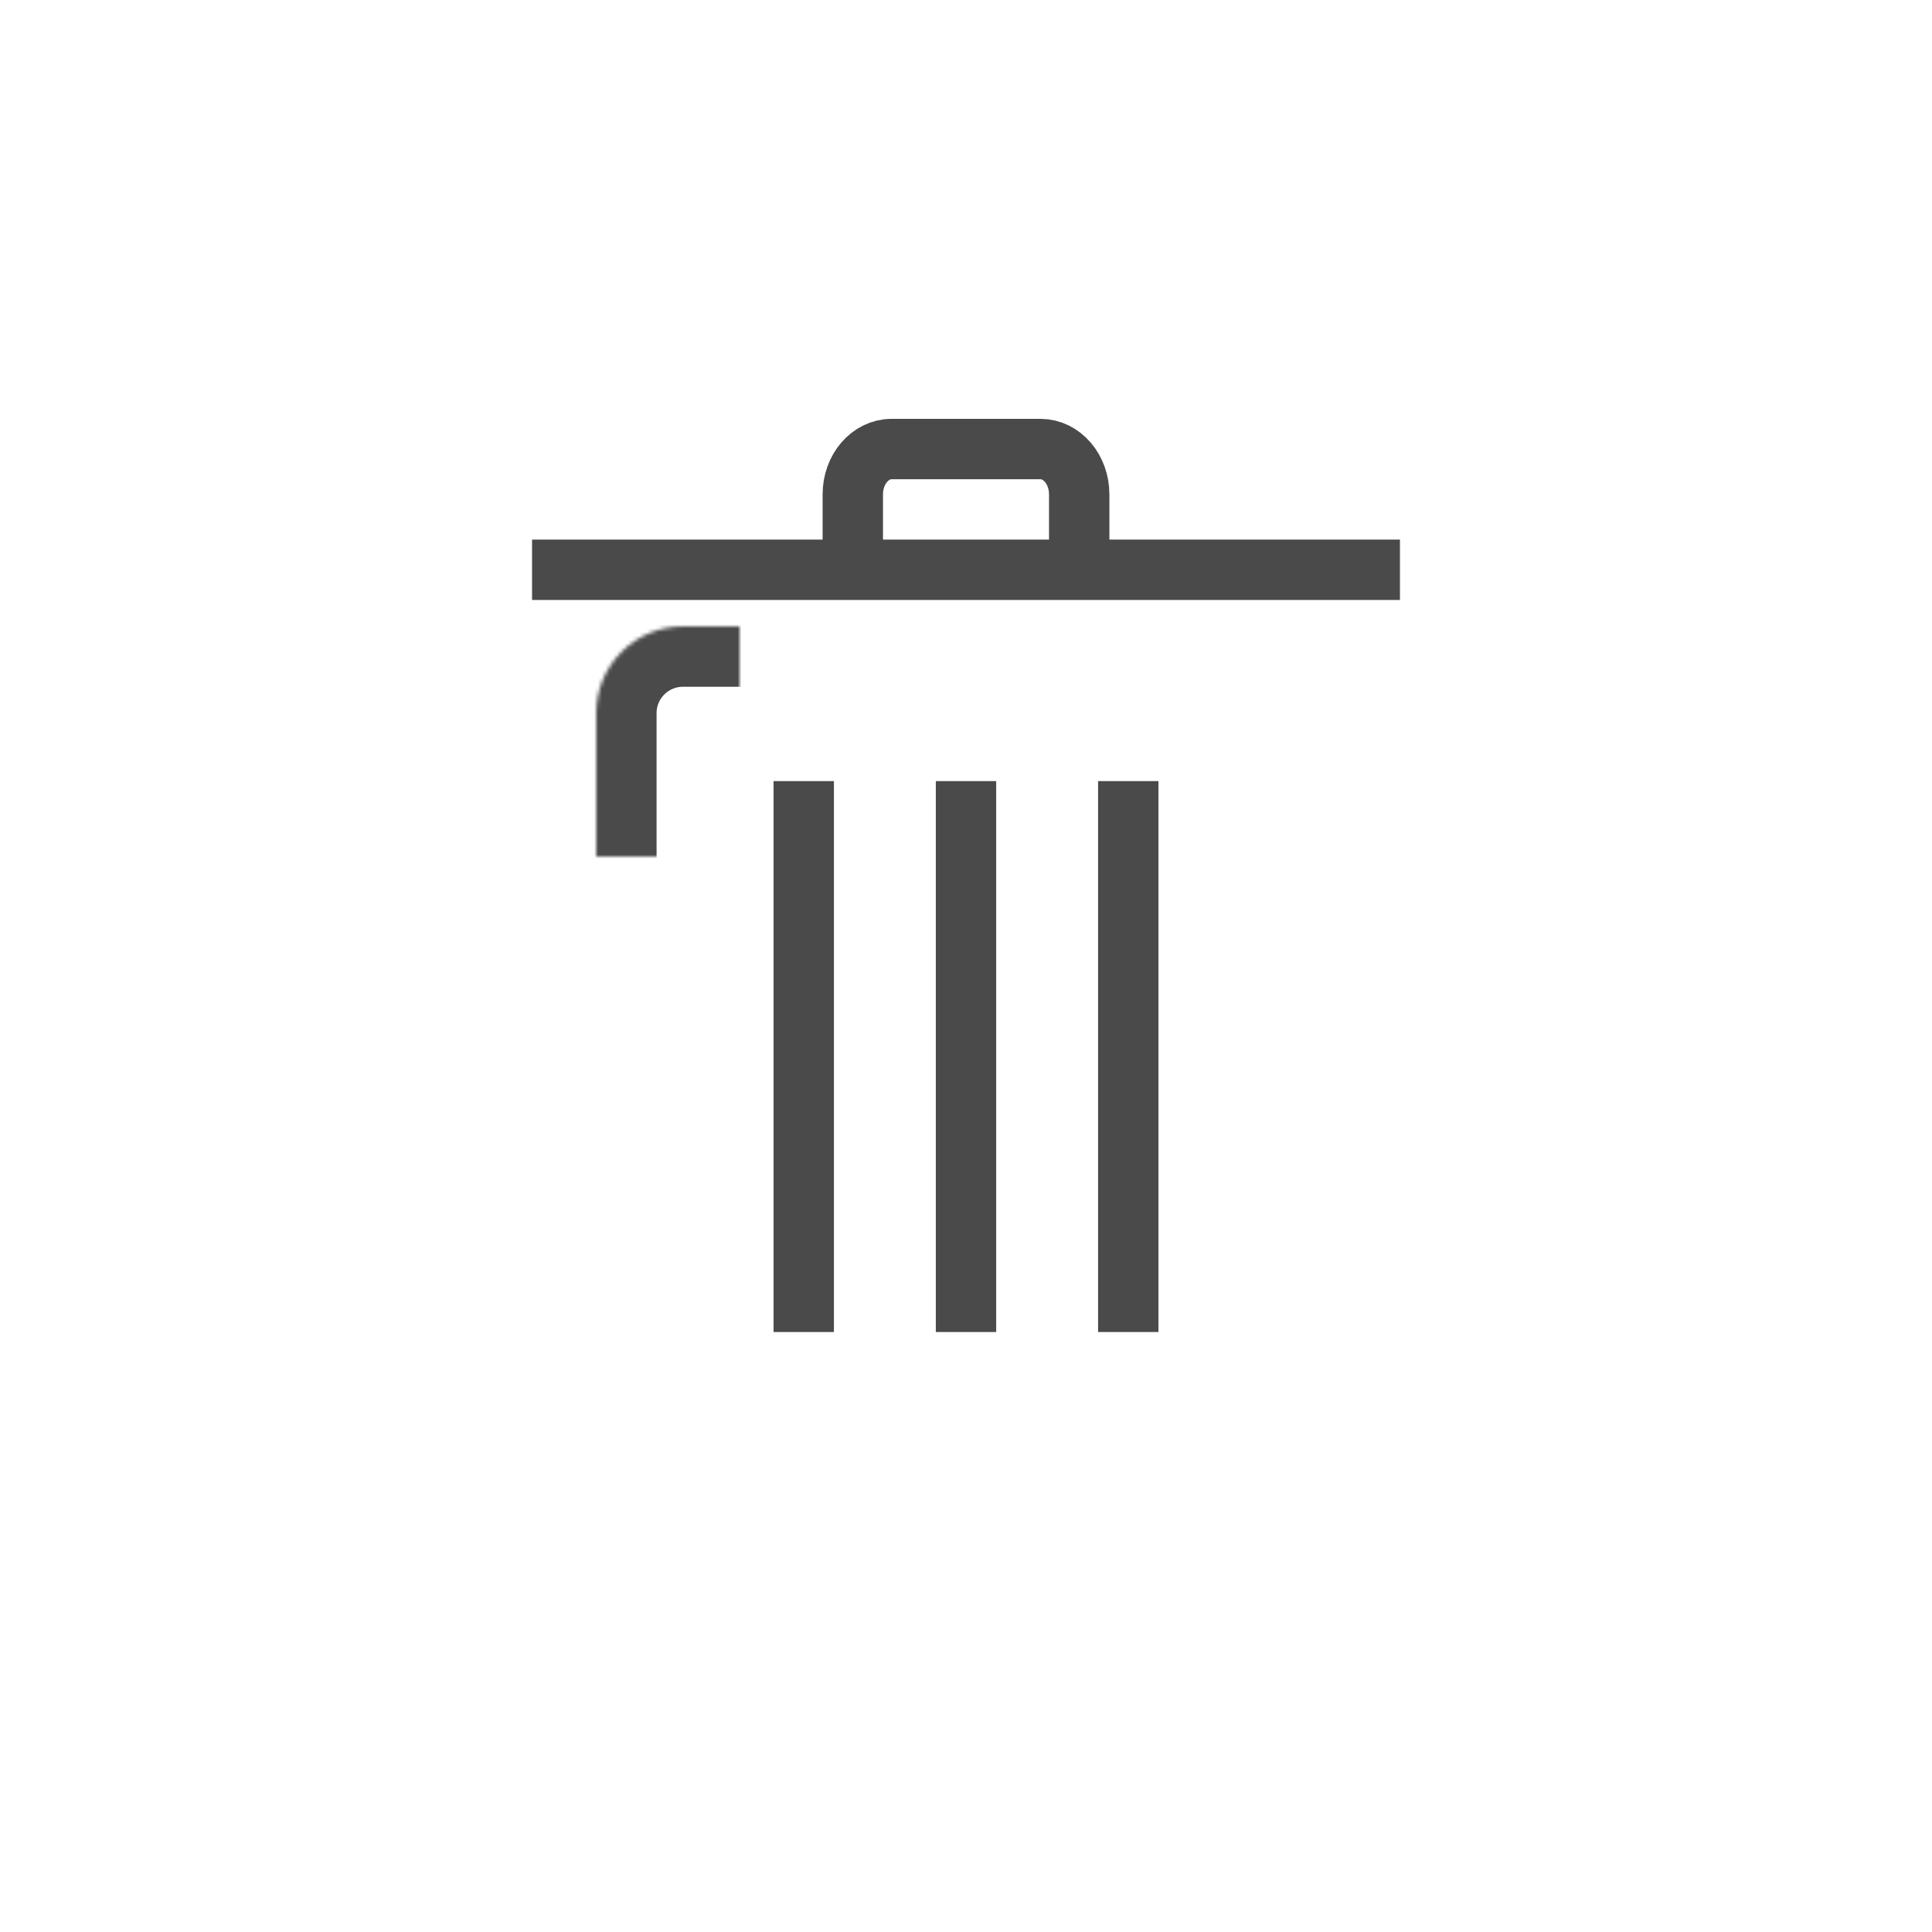 <?xml version="1.0" encoding="UTF-8" standalone="no"?>
<svg width="512px" height="512px" viewBox="0 0 512 512" version="1.1" xmlns="http://www.w3.org/2000/svg" xmlns:xlink="http://www.w3.org/1999/xlink">
    <!-- Generator: Sketch 3.7.2 (28276) - http://www.bohemiancoding.com/sketch -->
    <title>Profi_icons_81</title>
    <desc>Created with Sketch.</desc>
    <defs>
        <rect id="path-1" x="158" y="166" width="196" height="227" rx="23"></rect>
        <mask id="mask-2" maskContentUnits="userSpaceOnUse" maskUnits="objectBoundingBox" x="0" y="0" width="196" height="227" fill="white">
            <use xlink:href="#path-1"></use>
        </mask>
    </defs>
    <g id="Page-1" stroke="none" stroke-width="1" fill="none" fill-rule="evenodd">
        <g id="Profi_icons_81" stroke="#4A4A4A">
            <use id="Rectangle-9" mask="url(#mask-2)" stroke-width="32" xlink:href="#path-1"></use>
            <path d="M141,151 L371,151" id="Path-91" stroke-width="16"></path>
            <path d="M226,149 L226,131.01 L226,131.01 C226,124.377 230.608,119 236.28,119 L275.72,119 C281.397,119 286,124.374 286,131.01 L286,149" id="Rectangle-10" stroke-width="16"></path>
            <path d="M213,207 L213,353" id="Path-93" stroke-width="16"></path>
            <path d="M299,207 L299,353" id="Path-93-Copy-2" stroke-width="16"></path>
            <path d="M256,207 L256,353" id="Path-93-Copy" stroke-width="16"></path>
        </g>
    </g>
</svg>